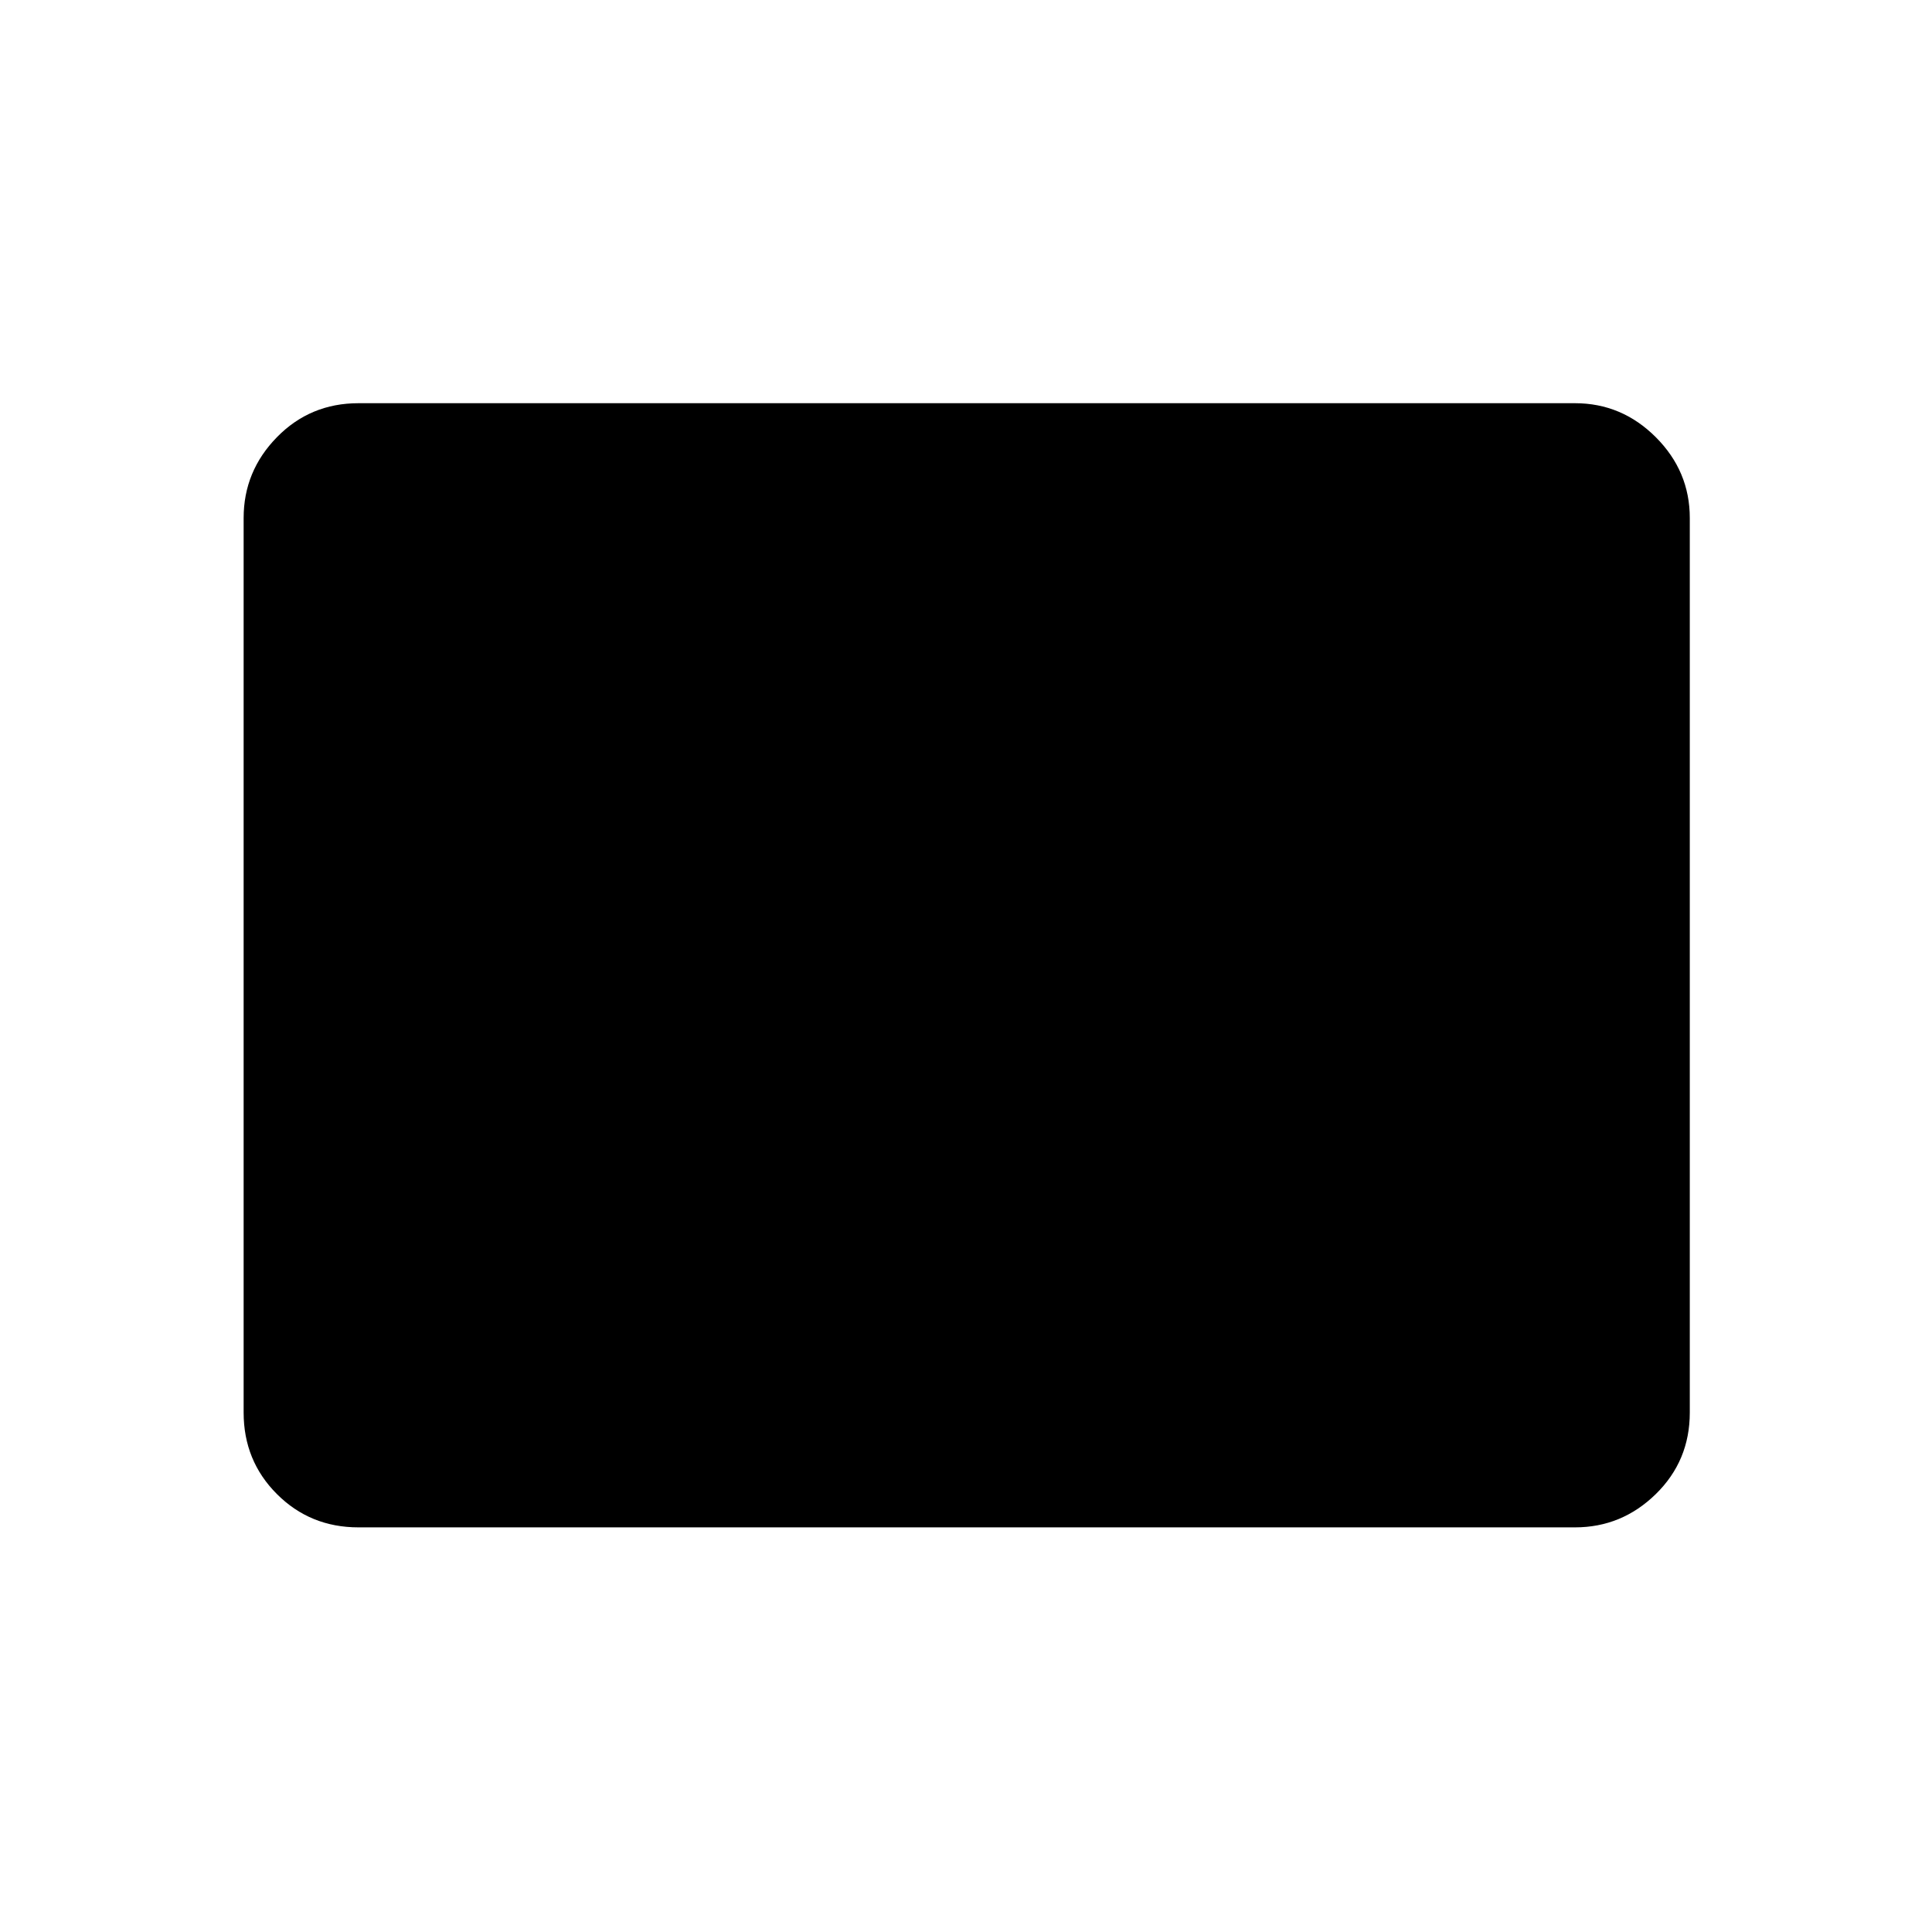 <svg xmlns="http://www.w3.org/2000/svg" height="40" viewBox="0 -960 960 960" width="40"><path d="M178.12-201.06q-23.98 0-40.52-16.54-16.54-16.54-16.54-40.52V-702.6q0-23.26 16.54-40.16 16.54-16.89 40.52-16.89H782.6q23.26 0 40.16 16.89 16.89 16.9 16.89 40.16v444.48q0 23.98-16.89 40.52-16.9 16.54-40.16 16.54H178.12Z"/></svg>